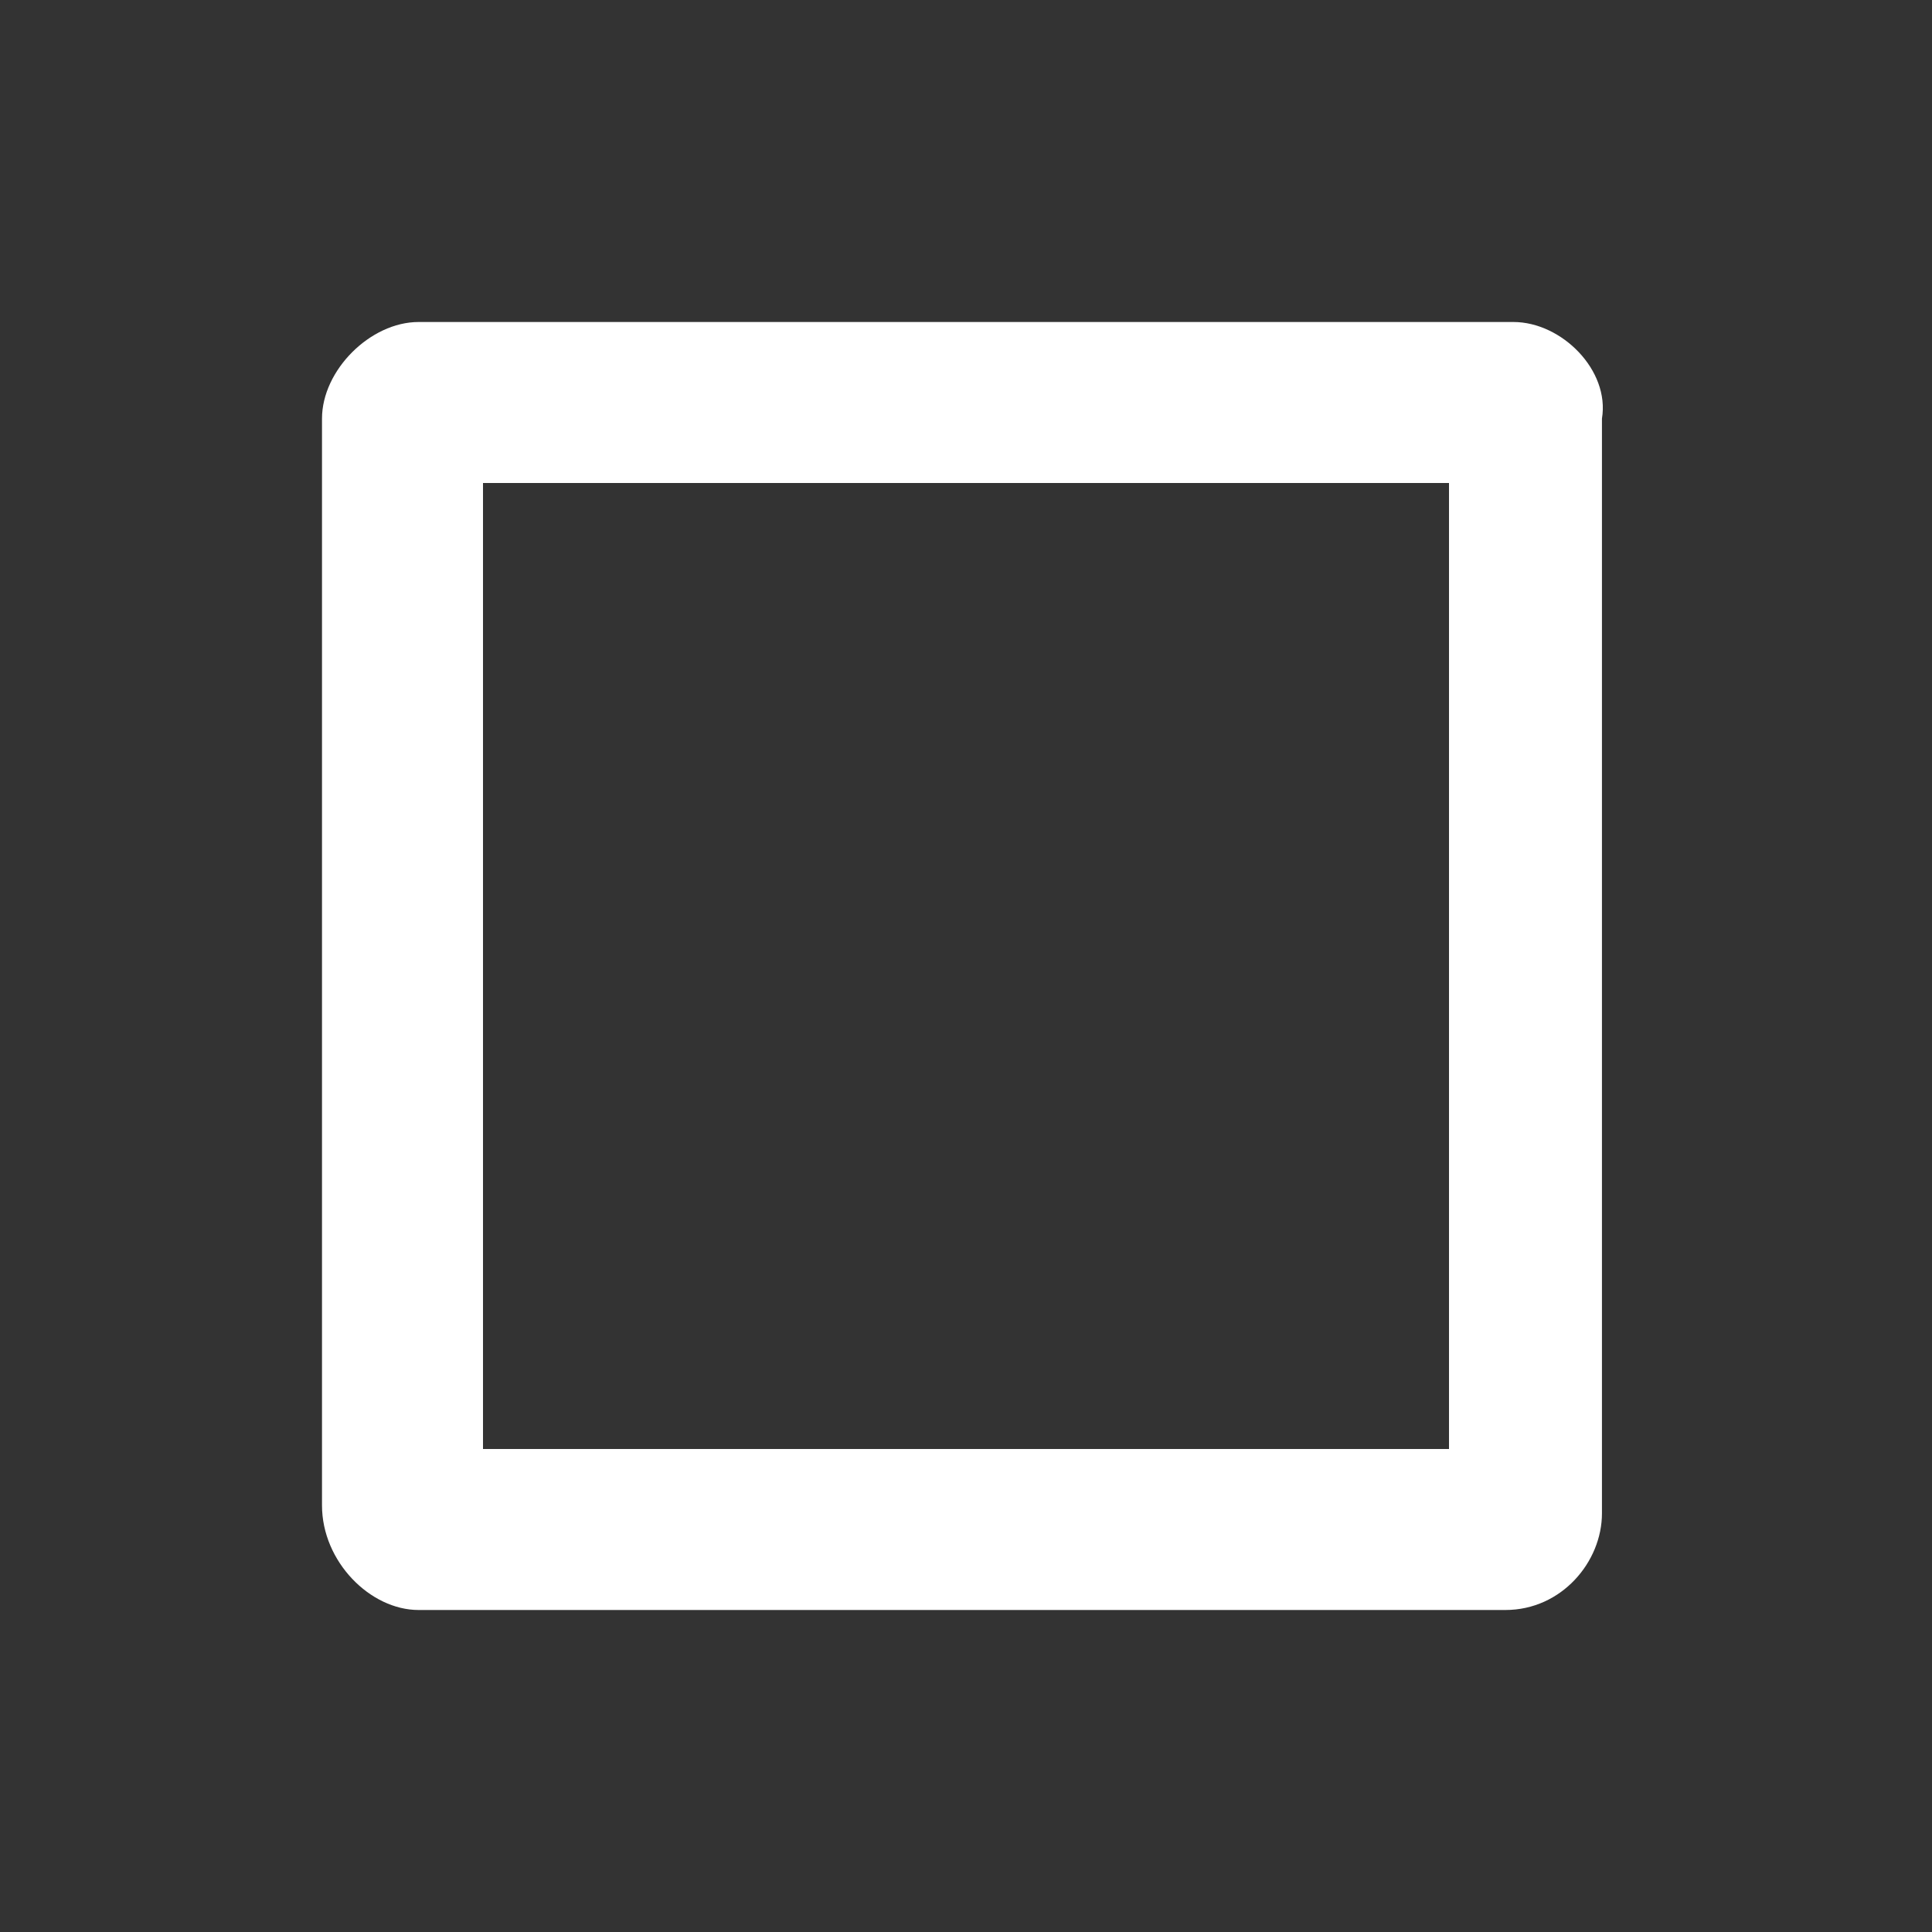 <?xml version="1.0" encoding="utf-8"?>
<!-- Generator: Adobe Illustrator 20.1.0, SVG Export Plug-In . SVG Version: 6.00 Build 0)  -->
<svg version="1.1" id="Layer_1" xmlns="http://www.w3.org/2000/svg" xmlns:xlink="http://www.w3.org/1999/xlink" x="0px" y="0px"
	 viewBox="0 0 24 24" style="enable-background:new 0 0 24 24;" xml:space="preserve">
<rect x="0" y="0" width="24" height="24" fill="#333333" stroke="none"/>
<style type="text/css">
	.st0{fill:none;}
	.st1{fill:#fff;}
</style>
<path class="st0" d="M0,0h24v24H0V0z"/>
<path class="st1" d="M18.8,4H5.2C4.6,4,4,4.6,4,5.2v13.5C4,19.4,4.6,20,5.2,20h13.5c0.7,0,1.2-0.6,1.2-1.2V5.2C20,4.6,19.4,4,18.8,4
	z M18,18H6V6h12V18z"/>
</svg>
